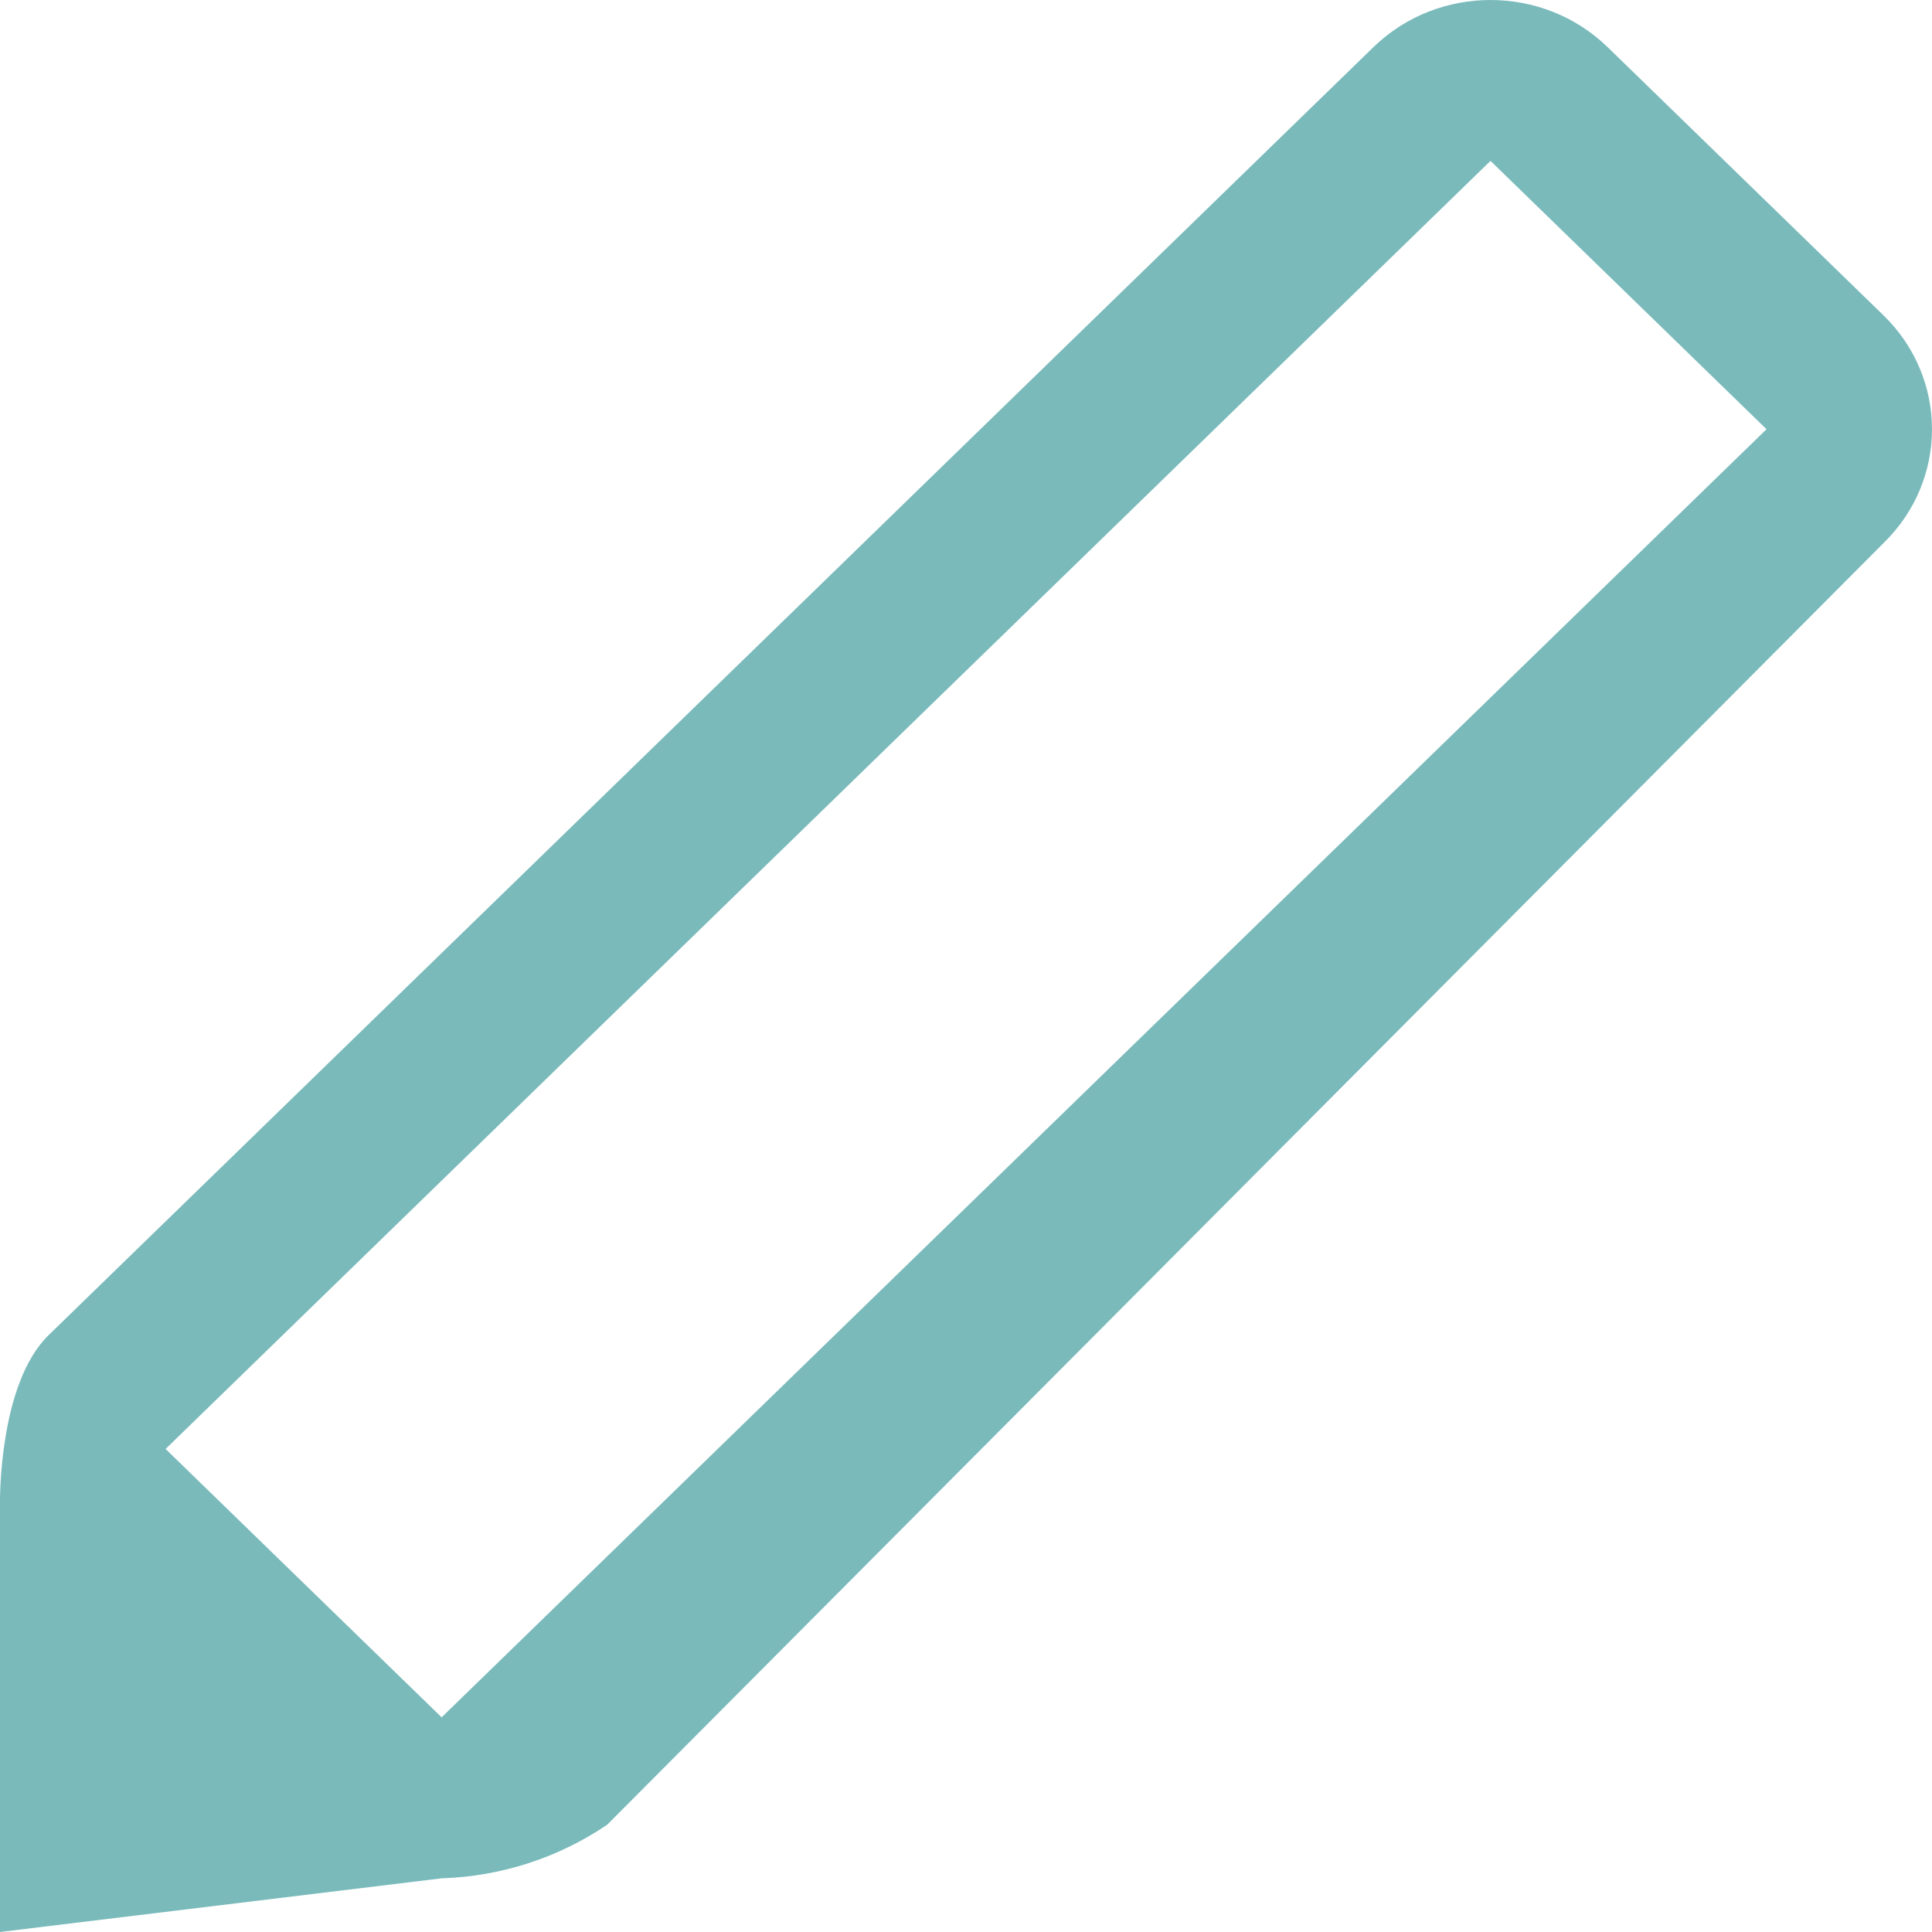 <?xml version="1.0" encoding="UTF-8"?>
<svg width="60px" height="60px" viewBox="0 0 60 60" version="1.1" xmlns="http://www.w3.org/2000/svg" xmlns:xlink="http://www.w3.org/1999/xlink">
    <!-- Generator: Sketch 54.1 (76490) - https://sketchapp.com -->
    <title>Edit</title>
    <desc>Created with Sketch.</desc>
    <g id="Page-1" stroke="none" stroke-width="1" fill="none" fill-rule="evenodd">
        <g id="Classes-Overview-Copy" transform="translate(-151, -365)" fill="#7ABABB">
            <g id="Edit" transform="translate(151, 365)">
                <path d="M58.496,9.796 L49.924,1.462 C47.916,-0.487 44.663,-0.487 42.655,1.462 L1.509,41.465 C-0.051,42.982 0,46.666 0,46.666 L0,60 L13.715,58.333 C15.56,58.274 17.347,57.695 18.859,56.666 L58.496,16.864 C60.501,14.911 60.501,11.749 58.496,9.796 Z M13.715,53.333 L5.143,44.999 L46.289,4.996 L54.861,13.33 L13.715,53.333 Z" id="Shape"></path>
            </g>
        </g>
    </g>
</svg>